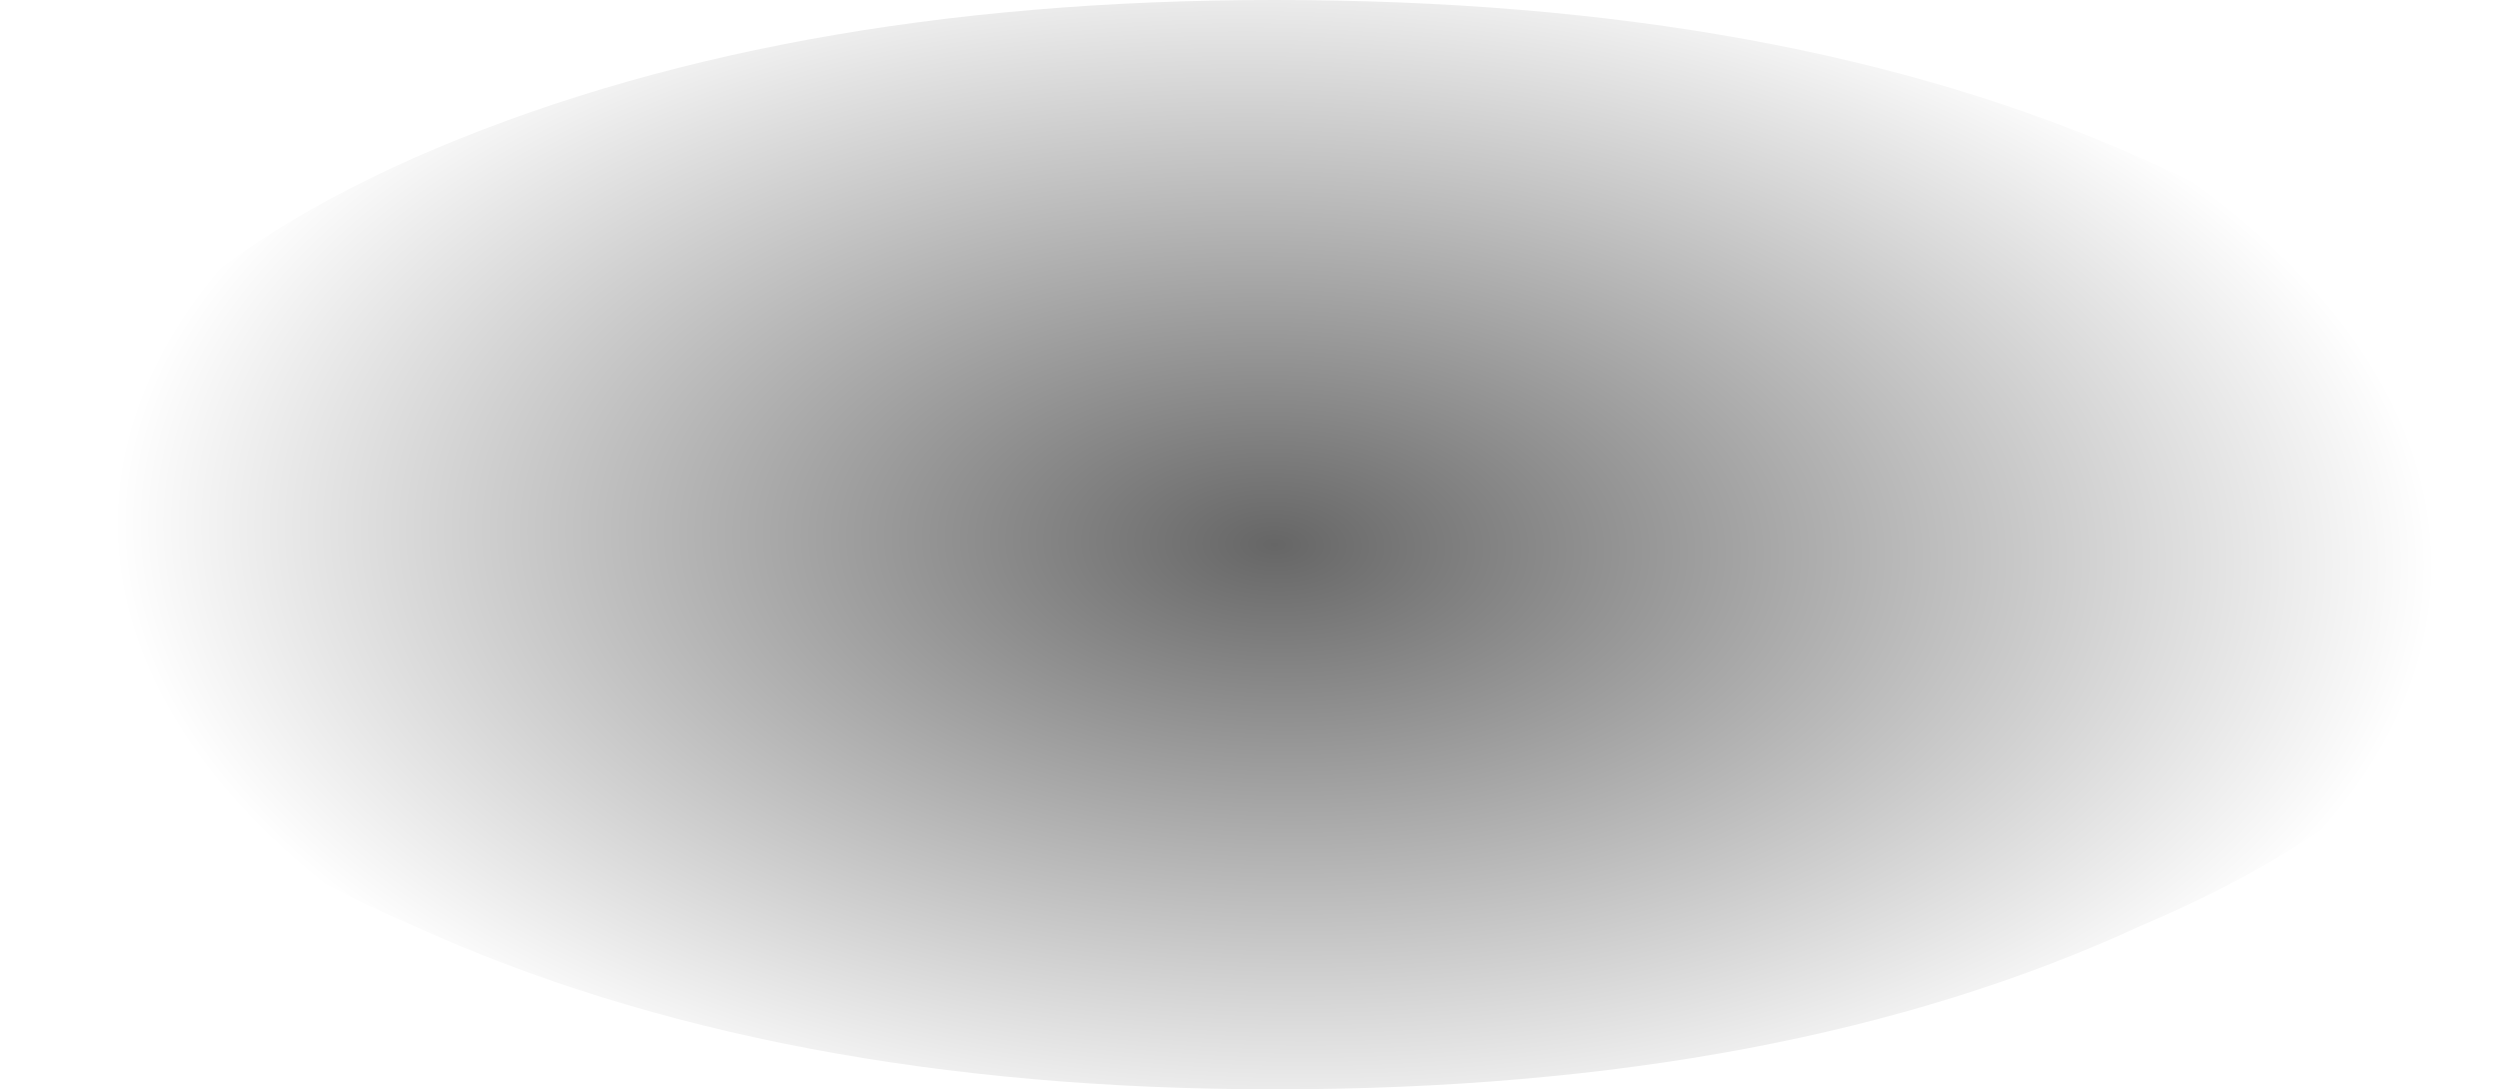 <?xml version="1.0" encoding="UTF-8" standalone="no"?>
<svg xmlns:xlink="http://www.w3.org/1999/xlink" height="10.0px" width="22.95px" xmlns="http://www.w3.org/2000/svg">
  <g transform="matrix(1.0, 0.0, 0.0, 1.0, -4.2, -21.2)">
    <path d="M4.75 26.2 Q4.75 28.3 8.0 29.7 11.3 31.2 15.9 31.2 20.6 31.2 23.85 29.7 27.15 28.3 27.15 26.2 27.15 24.1 23.85 22.65 20.6 21.2 15.9 21.2 11.3 21.2 8.0 22.65 4.75 24.1 4.75 26.2" fill="url(#gradient0)" fill-rule="evenodd" stroke="none">
      <animate attributeName="d" dur="2s" repeatCount="indefinite" values="M4.75 26.2 Q4.75 28.3 8.0 29.7 11.3 31.2 15.9 31.2 20.6 31.2 23.85 29.7 27.15 28.3 27.15 26.2 27.15 24.1 23.85 22.65 20.6 21.2 15.9 21.2 11.3 21.2 8.0 22.65 4.75 24.1 4.75 26.2;M4.2 26.2 Q4.2 28.3 7.45 29.7 10.8 31.2 15.4 31.2 20.05 31.2 23.35 29.7 26.65 28.3 26.65 26.2 26.65 24.1 23.35 22.65 20.05 21.2 15.4 21.2 10.8 21.2 7.45 22.65 4.2 24.1 4.2 26.2"/>
    </path>
    <path d="M4.75 26.2 Q4.75 24.1 8.0 22.65 11.3 21.2 15.9 21.2 20.6 21.2 23.85 22.65 27.15 24.1 27.15 26.2 27.15 28.3 23.85 29.7 20.6 31.2 15.9 31.2 11.3 31.2 8.0 29.7 4.75 28.3 4.75 26.2" fill="none" stroke="#000000" stroke-linecap="round" stroke-linejoin="round" stroke-opacity="0.0" stroke-width="1.0">
      <animate attributeName="stroke" dur="2s" repeatCount="indefinite" values="#000000;#000001"/>
      <animate attributeName="stroke-width" dur="2s" repeatCount="indefinite" values="0.0;0.0"/>
      <animate attributeName="fill-opacity" dur="2s" repeatCount="indefinite" values="0.0;0.0"/>
      <animate attributeName="d" dur="2s" repeatCount="indefinite" values="M4.75 26.2 Q4.75 24.1 8.0 22.65 11.3 21.2 15.9 21.2 20.6 21.2 23.85 22.65 27.15 24.1 27.15 26.2 27.15 28.3 23.85 29.7 20.6 31.2 15.9 31.2 11.3 31.2 8.0 29.7 4.75 28.3 4.75 26.2;M4.2 26.2 Q4.2 24.1 7.45 22.65 10.8 21.2 15.4 21.2 20.05 21.2 23.35 22.65 26.65 24.1 26.65 26.2 26.65 28.3 23.35 29.7 20.05 31.2 15.4 31.2 10.8 31.2 7.45 29.7 4.2 28.3 4.2 26.2"/>
    </path>
  </g>
  <defs>
    <radialGradient cx="0" cy="0" gradientTransform="matrix(3.0E-4, -0.007, 0.013, 4.0E-4, 15.9, 26.2)" gradientUnits="userSpaceOnUse" id="gradient0" r="819.2" spreadMethod="pad">
      <animateTransform additive="replace" attributeName="gradientTransform" dur="2s" from="1" repeatCount="indefinite" to="1" type="scale"/>
      <animateTransform additive="sum" attributeName="gradientTransform" dur="2s" from="15.9 26.2" repeatCount="indefinite" to="15.4 26.2" type="translate"/>
      <animateTransform additive="sum" attributeName="gradientTransform" dur="2s" from="-87.217" repeatCount="indefinite" to="-87.217" type="rotate"/>
      <animateTransform additive="sum" attributeName="gradientTransform" dur="2s" from="0.007 0.014" repeatCount="indefinite" to="0.007 0.014" type="scale"/>
      <animateTransform additive="sum" attributeName="gradientTransform" dur="2s" from="2.534" repeatCount="indefinite" to="2.534" type="skewX"/>
      <stop offset="0.0" stop-color="#000000" stop-opacity="0.6">
        <animate attributeName="offset" dur="2s" repeatCount="indefinite" values="0.0;0.0"/>
        <animate attributeName="stop-color" dur="2s" repeatCount="indefinite" values="#000000;#000001"/>
        <animate attributeName="stop-opacity" dur="2s" repeatCount="indefinite" values="0.6;0.6"/>
      </stop>
      <stop offset="1.0" stop-color="#000000" stop-opacity="0.0">
        <animate attributeName="offset" dur="2s" repeatCount="indefinite" values="1.0;1.0"/>
        <animate attributeName="stop-color" dur="2s" repeatCount="indefinite" values="#000000;#000001"/>
        <animate attributeName="stop-opacity" dur="2s" repeatCount="indefinite" values="0.0;0.0"/>
      </stop>
    </radialGradient>
  </defs>
</svg>
